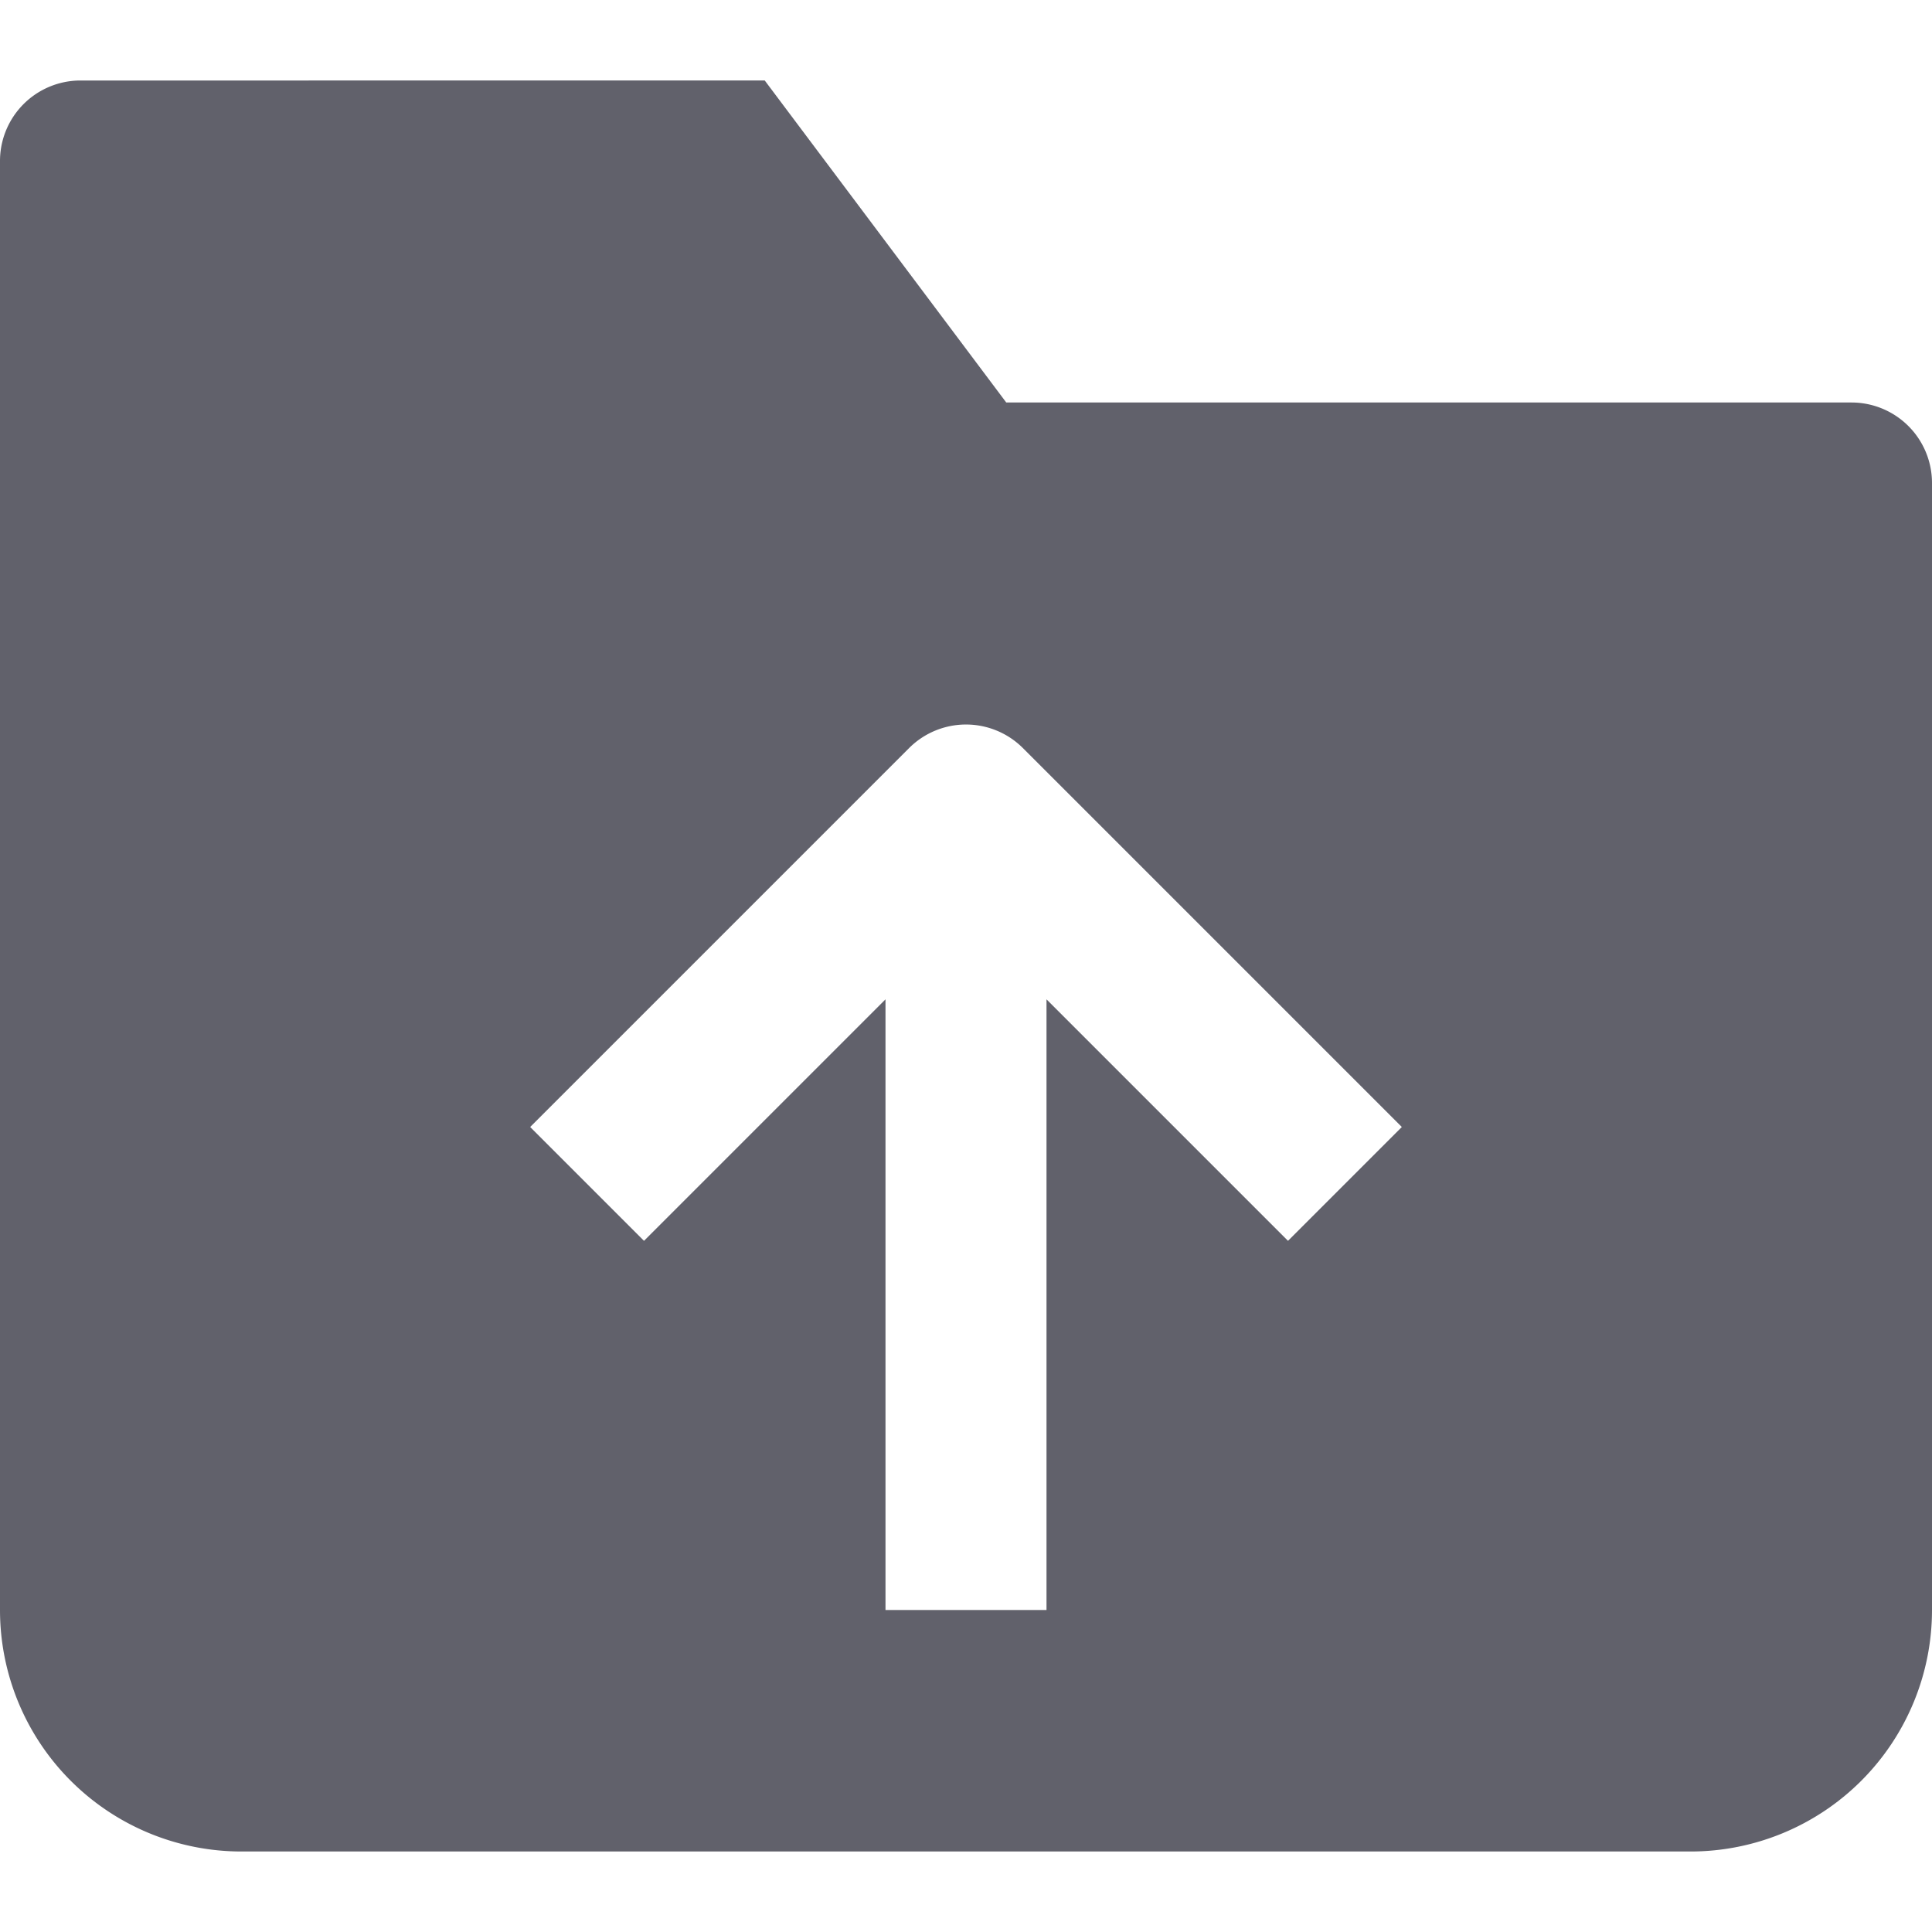 <svg xmlns="http://www.w3.org/2000/svg" height="24" width="24" viewBox="0 0 24 24"><path d="M23,5H12.5l-3-4H1A1,1,0,0,0,0,2V20a3,3,0,0,0,3,3H21a3,3,0,0,0,3-3V6A1,1,0,0,0,23,5ZM16,15.414l-3-3V20H11V12.414l-3,3L6.586,14l4.707-4.707a1,1,0,0,1,1.414,0L17.414,14Z" fill="#61616b"></path></svg>